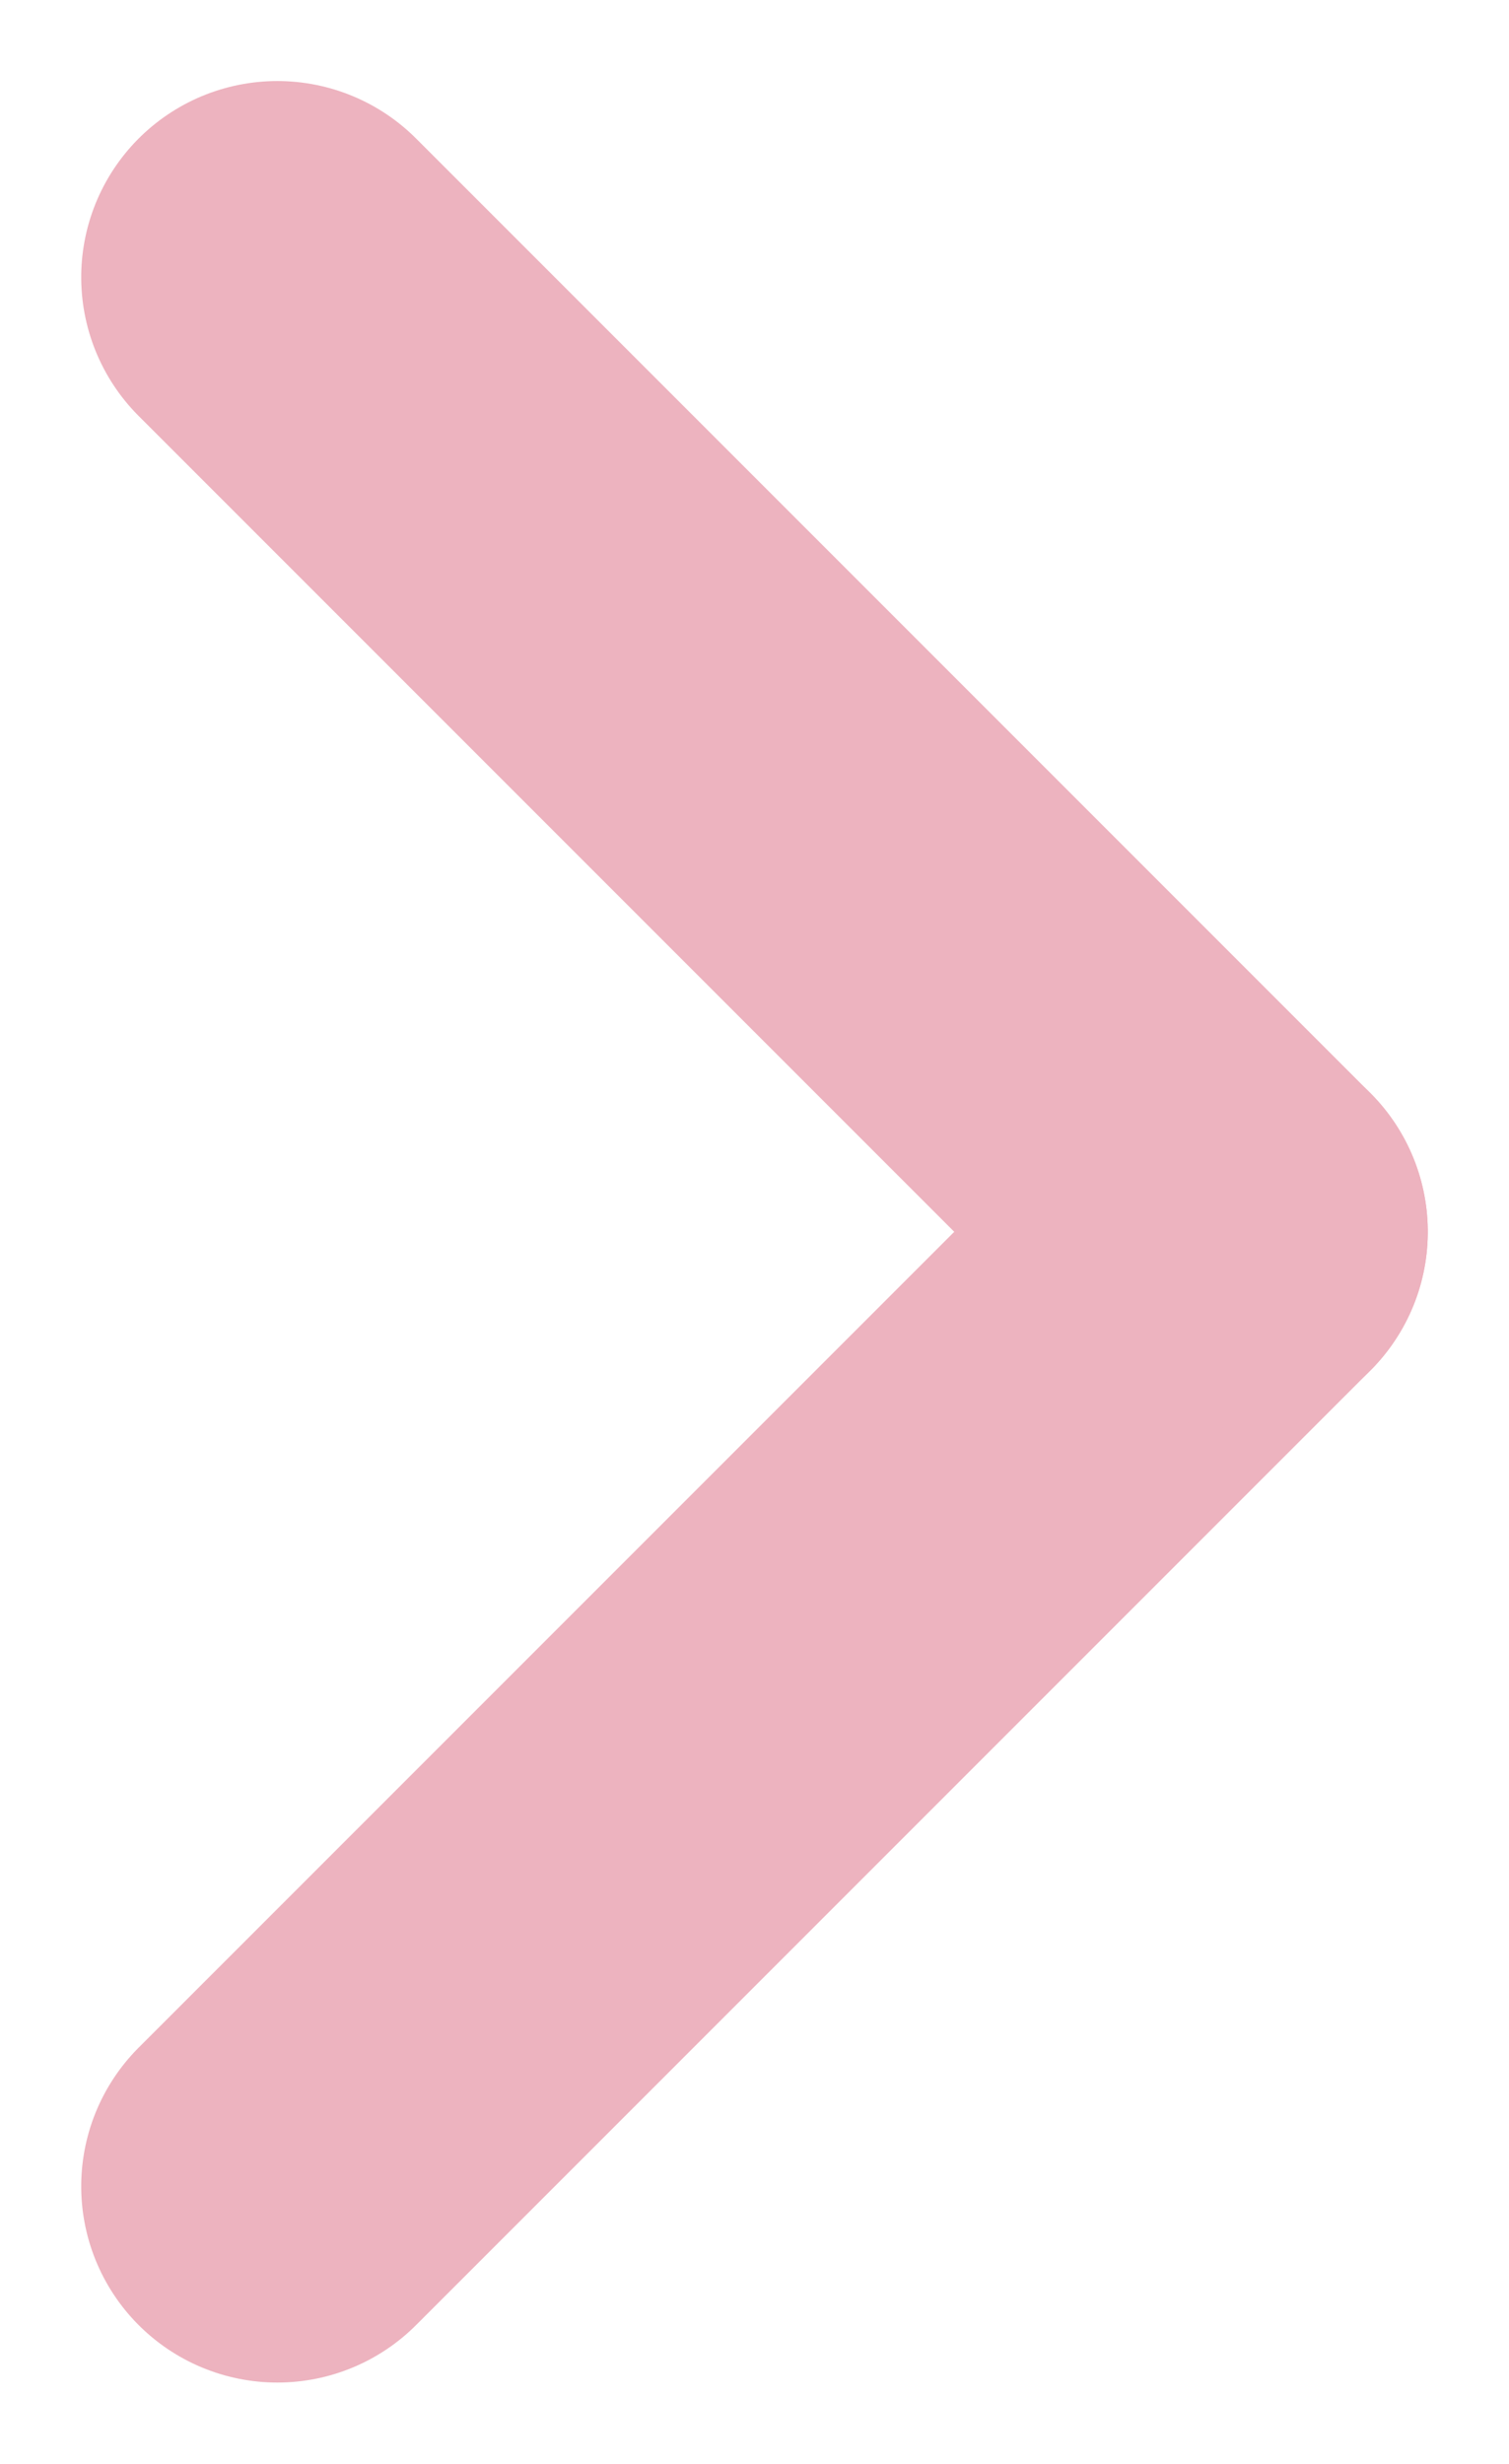 <svg xmlns="http://www.w3.org/2000/svg" width="7.693" height="12.558" viewBox="0 0 7.693 12.558">
  <g id="Group_10458" data-name="Group 10458" transform="translate(1.414 11.143) rotate(-90)">
    <line id="Line_187" data-name="Line 187" x2="4.865" y2="4.865" fill="none" stroke="#edb3bf" stroke-linecap="round" stroke-width="2"/>
    <line id="Line_188" data-name="Line 188" x1="4.865" y2="4.865" transform="translate(4.865)" fill="none" stroke="#edb3bf" stroke-linecap="round" stroke-width="2"/>
  </g>
</svg>
